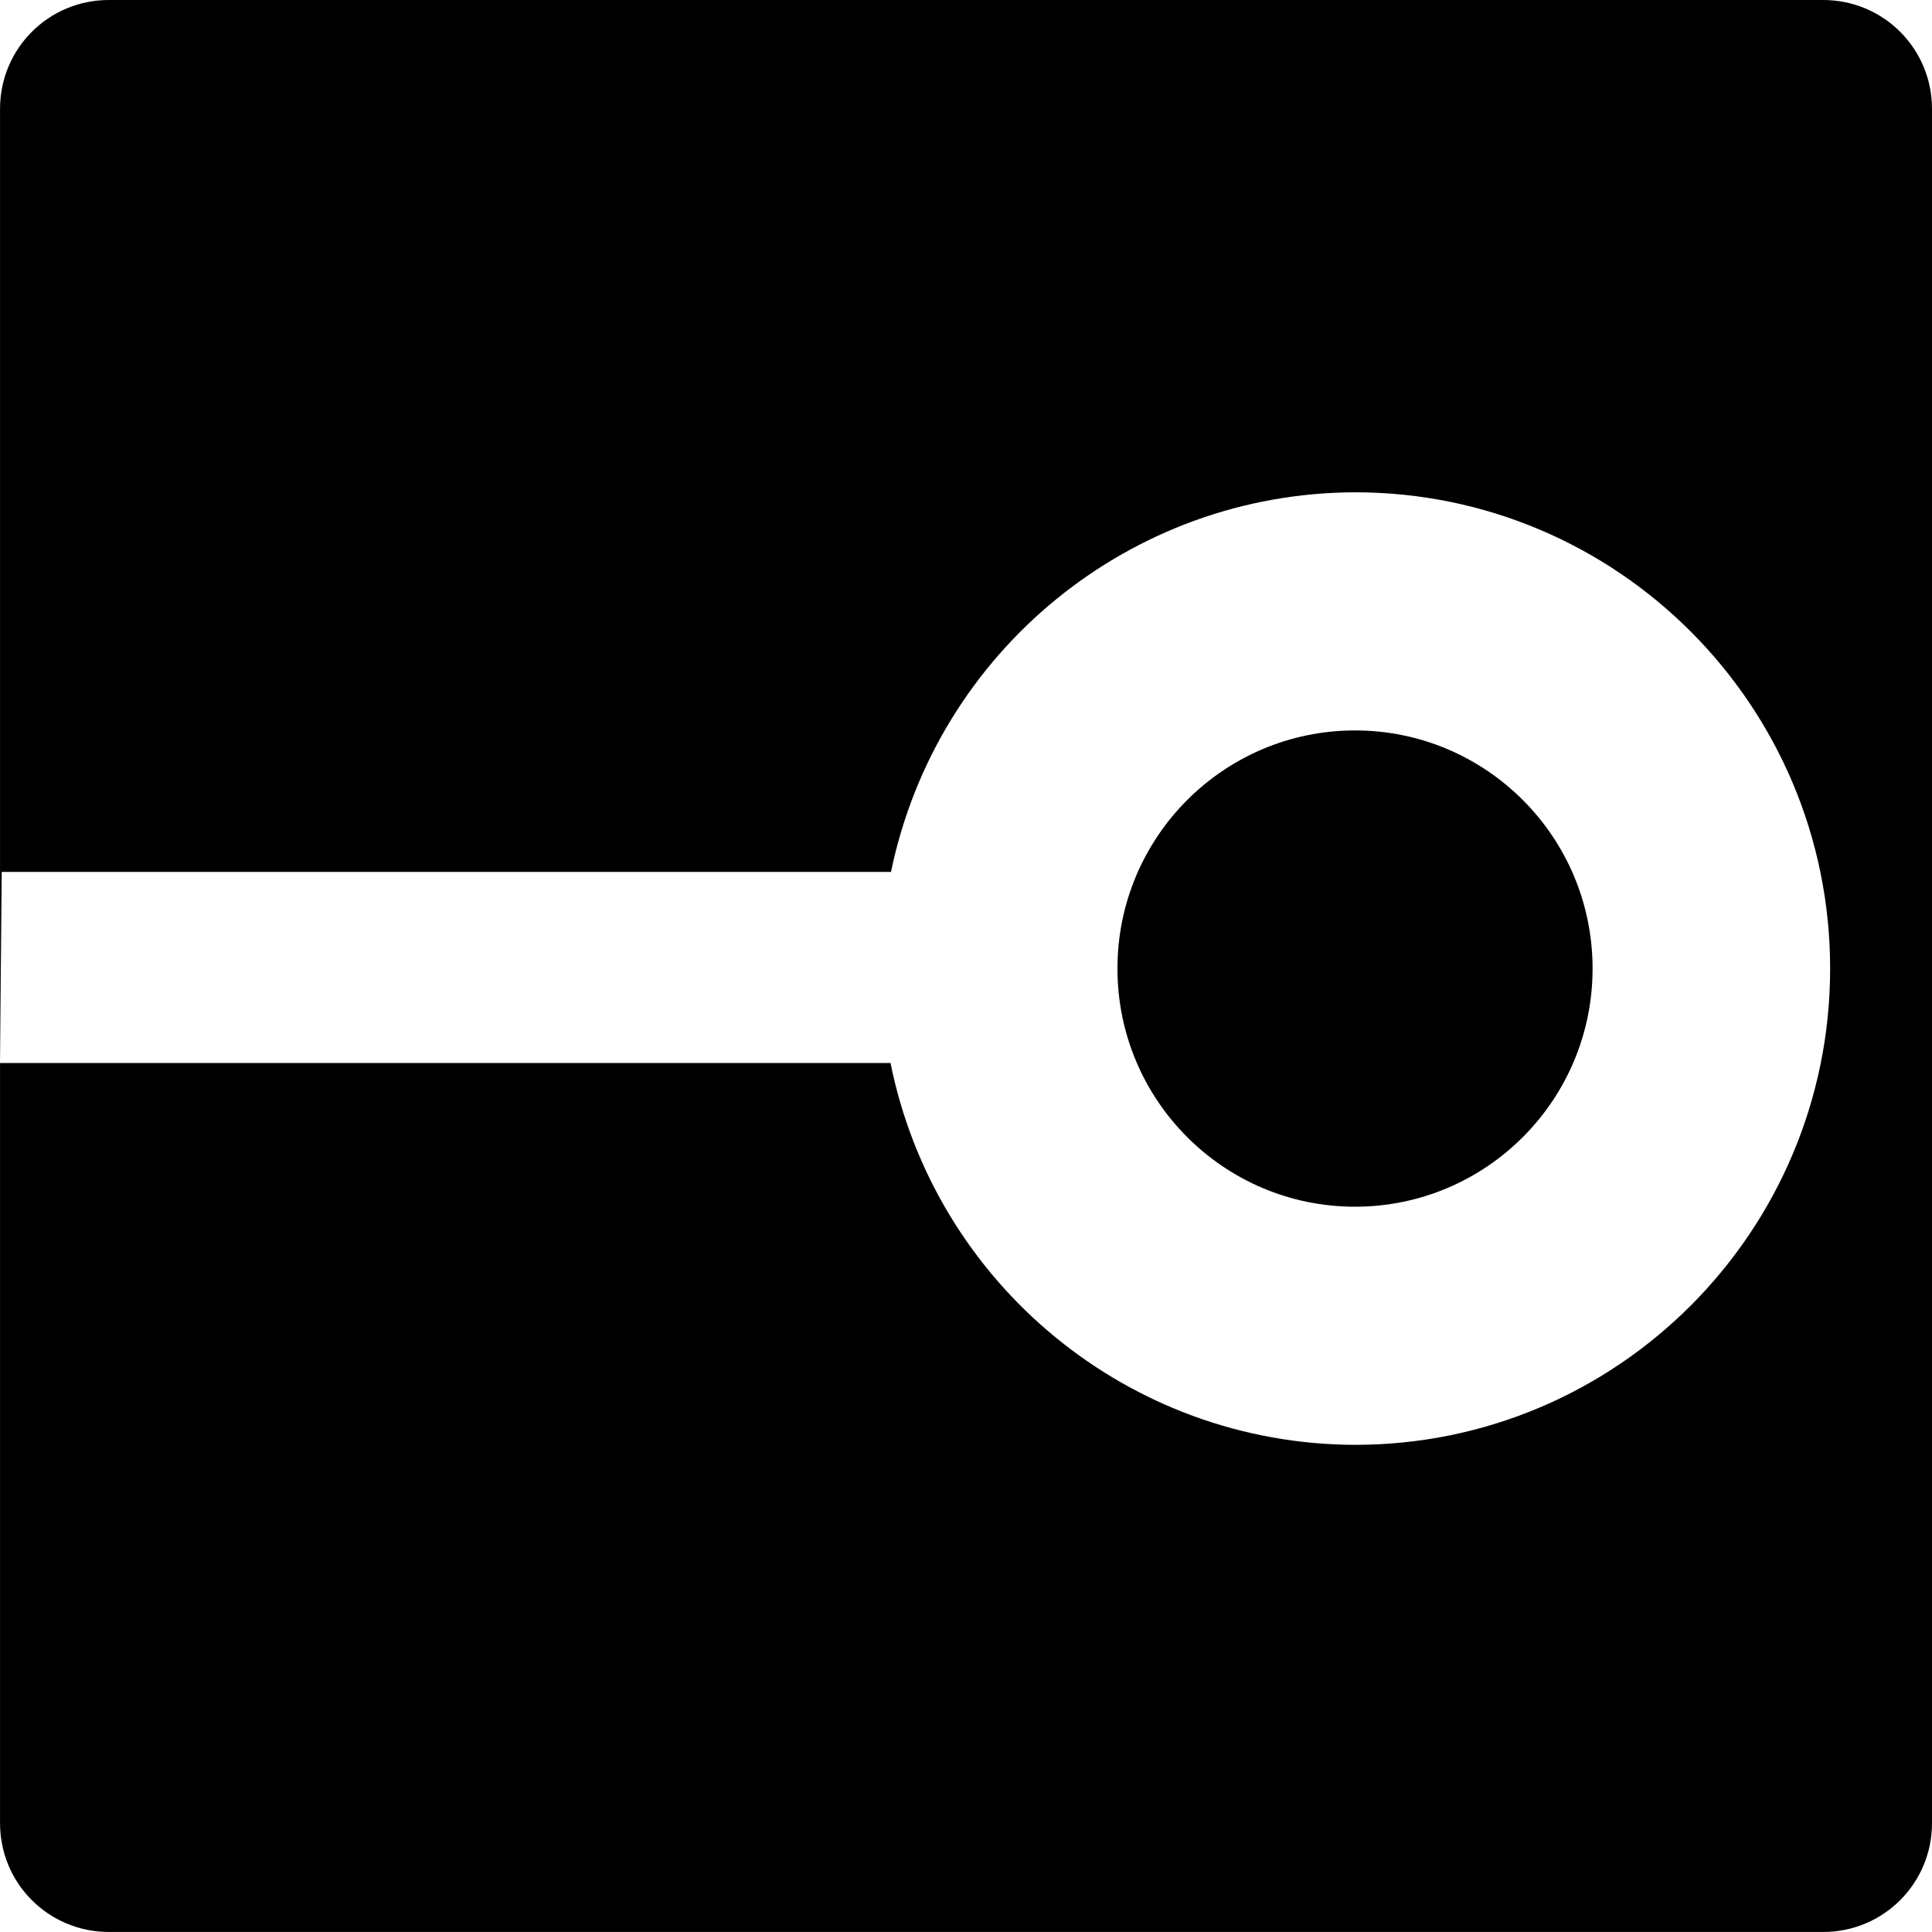 <?xml version="1.0" encoding="UTF-8" standalone="no"?>
<svg
   width="900.015"
   height="900"
   viewBox="0 0 900.015 900"
   version="1.1"
   xml:space="preserve"
   id="SVGRoot"
   xmlns="http://www.w3.org/2000/svg"
   xmlns:svg="http://www.w3.org/2000/svg"><defs
   id="defs2" />

<style
   type="text/css"
   id="style1">
g.prefab path {
  vector-effect:non-scaling-stroke;
  -inkscape-stroke:hairline;
  fill: none;
  fill-opacity: 1;
  stroke-opacity: 1;
  stroke: #00349c;
}
</style>
<g
   id="layer1"
   transform="translate(0.015)"><path
     style="fill:#000000;fill-opacity:1;stroke-width:80.635"
     id="rect5"
     width="900"
     height="900"
     x="0"
     y="0"
     d="M 50.707,0 H 849.293 C 877.385,0 900,22.615 900,50.707 V 849.293 C 900,877.385 877.385,900 849.293,900 H 50.707 C 22.615,900 0,877.385 0,849.293 V 50.707 C 0,22.615 22.615,0 50.707,0 Z"
     ry="50.707" /><path
     id="path3"
     style="fill:#ffffff;fill-opacity:1;stroke-width:90.333"
     d="m 631.213,229.335 c -104.719,0.268 -194.92,74.067 -216.165,176.857 H 0.782 l -0.797,89.02 H 414.83 c 20.848,103.269 111.275,177.598 216.382,177.861 122.239,1.6e-4 221.333,-99.334 221.333,-221.869 8e-5,-122.535 -99.094,-221.869 -221.333,-221.869 z m 0,110.934 c 61.12,-8e-5 110.667,49.668 110.666,110.936 -5e-4,61.267 -49.547,110.934 -110.666,110.934 -61.119,8e-5 -110.666,-49.666 -110.666,-110.934 -5.7e-4,-61.268 49.547,-110.936 110.666,-110.936 z" /></g>
</svg>
